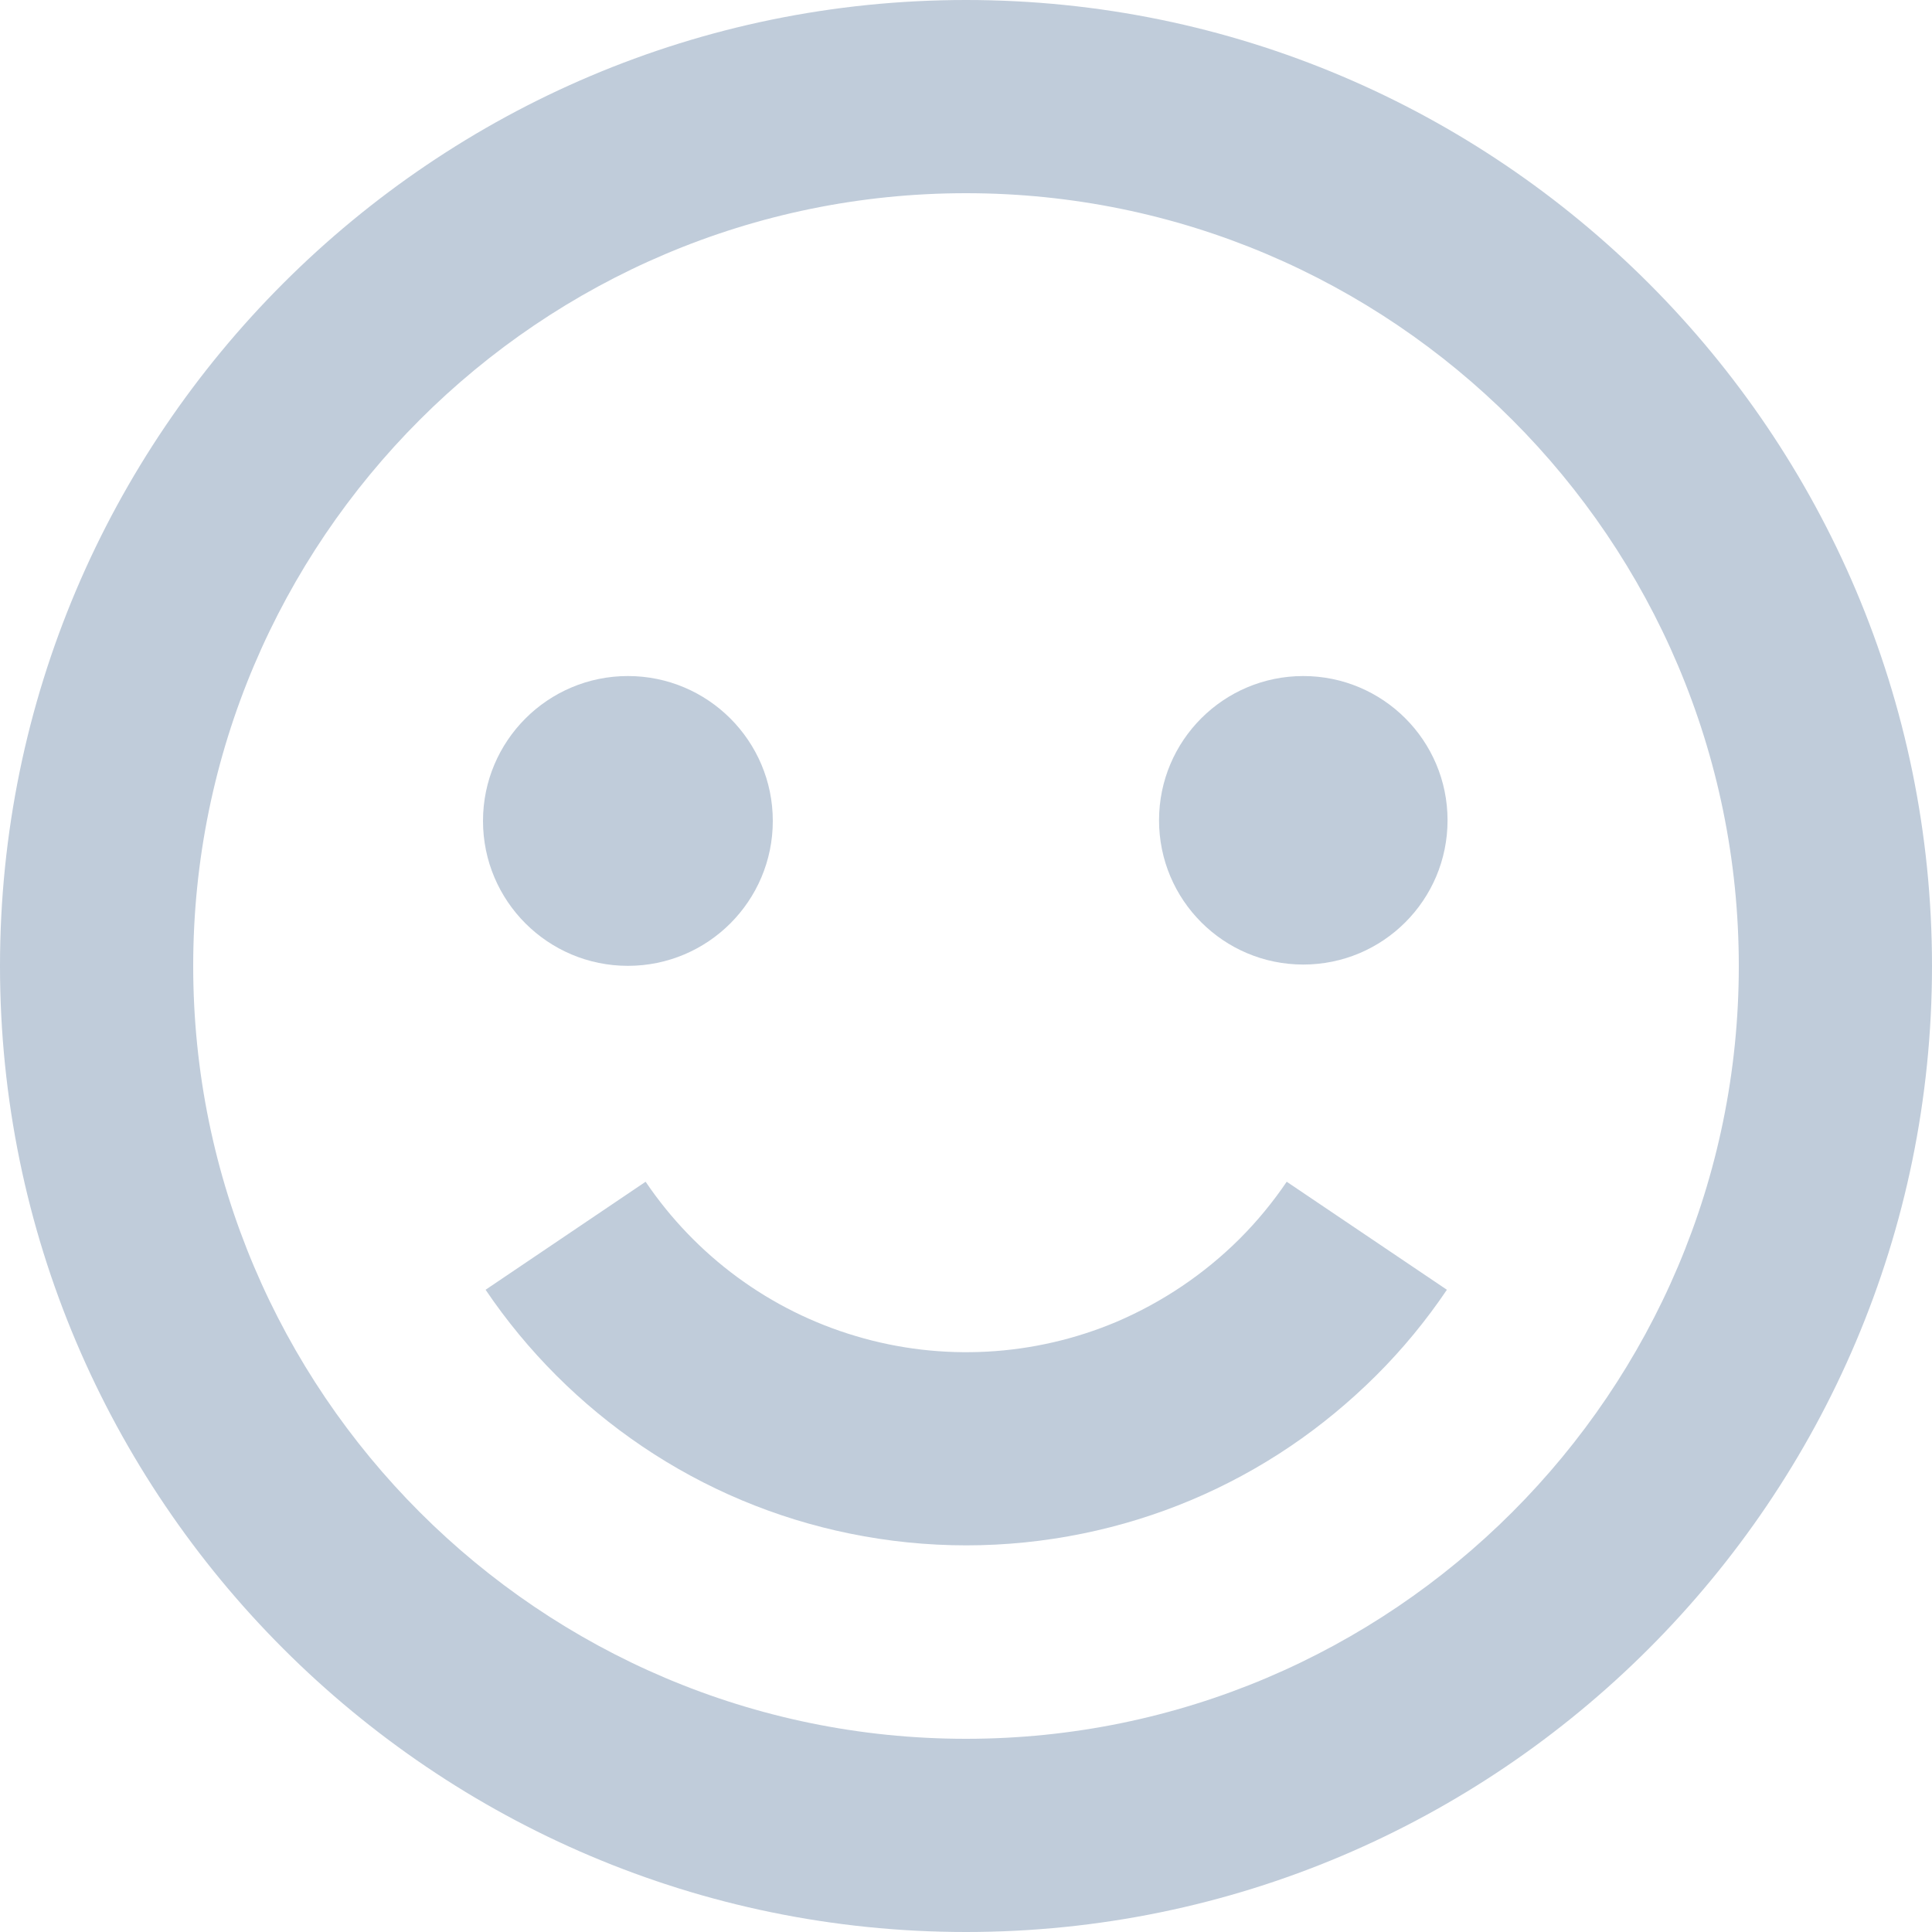 <svg width="12" height="12" viewBox="0 0 12 12" fill="none" xmlns="http://www.w3.org/2000/svg">
<path d="M6 0C2.692 0 0 2.692 0 6C0 9.308 2.692 12 6 12C9.308 12 12 9.308 12 6C12 2.692 9.308 0 6 0ZM6 10.8C3.353 10.8 1.2 8.647 1.2 6C1.2 3.353 3.353 1.2 6 1.2C8.647 1.2 10.8 3.353 10.8 6C10.8 8.647 8.647 10.8 6 10.8Z" fill="#C0CCDA"/>
<path d="M7.699 7.695C7.479 7.914 7.22 8.088 6.935 8.21C6.423 8.426 5.85 8.458 5.317 8.299C4.783 8.141 4.322 7.801 4.01 7.34L3.016 8.011C3.275 8.394 3.605 8.724 3.988 8.983C4.378 9.247 4.816 9.431 5.277 9.525C5.755 9.623 6.248 9.623 6.726 9.525C7.187 9.431 7.625 9.247 8.015 8.983C8.203 8.856 8.382 8.708 8.546 8.545C8.71 8.382 8.858 8.202 8.987 8.011L7.992 7.34C7.906 7.467 7.808 7.586 7.699 7.695Z" fill="#C0CCDA"/>
<path d="M8.095 5.991C8.59 5.991 8.991 5.59 8.991 5.095C8.991 4.6 8.59 4.199 8.095 4.199C7.6 4.199 7.199 4.6 7.199 5.095C7.199 5.59 7.6 5.991 8.095 5.991Z" fill="#C0CCDA"/>
<path d="M3.9 5.999C4.397 5.999 4.8 5.596 4.8 5.099C4.8 4.602 4.397 4.199 3.9 4.199C3.403 4.199 3 4.602 3 5.099C3 5.596 3.403 5.999 3.9 5.999Z" fill="#C0CCDA"/>
</svg>
